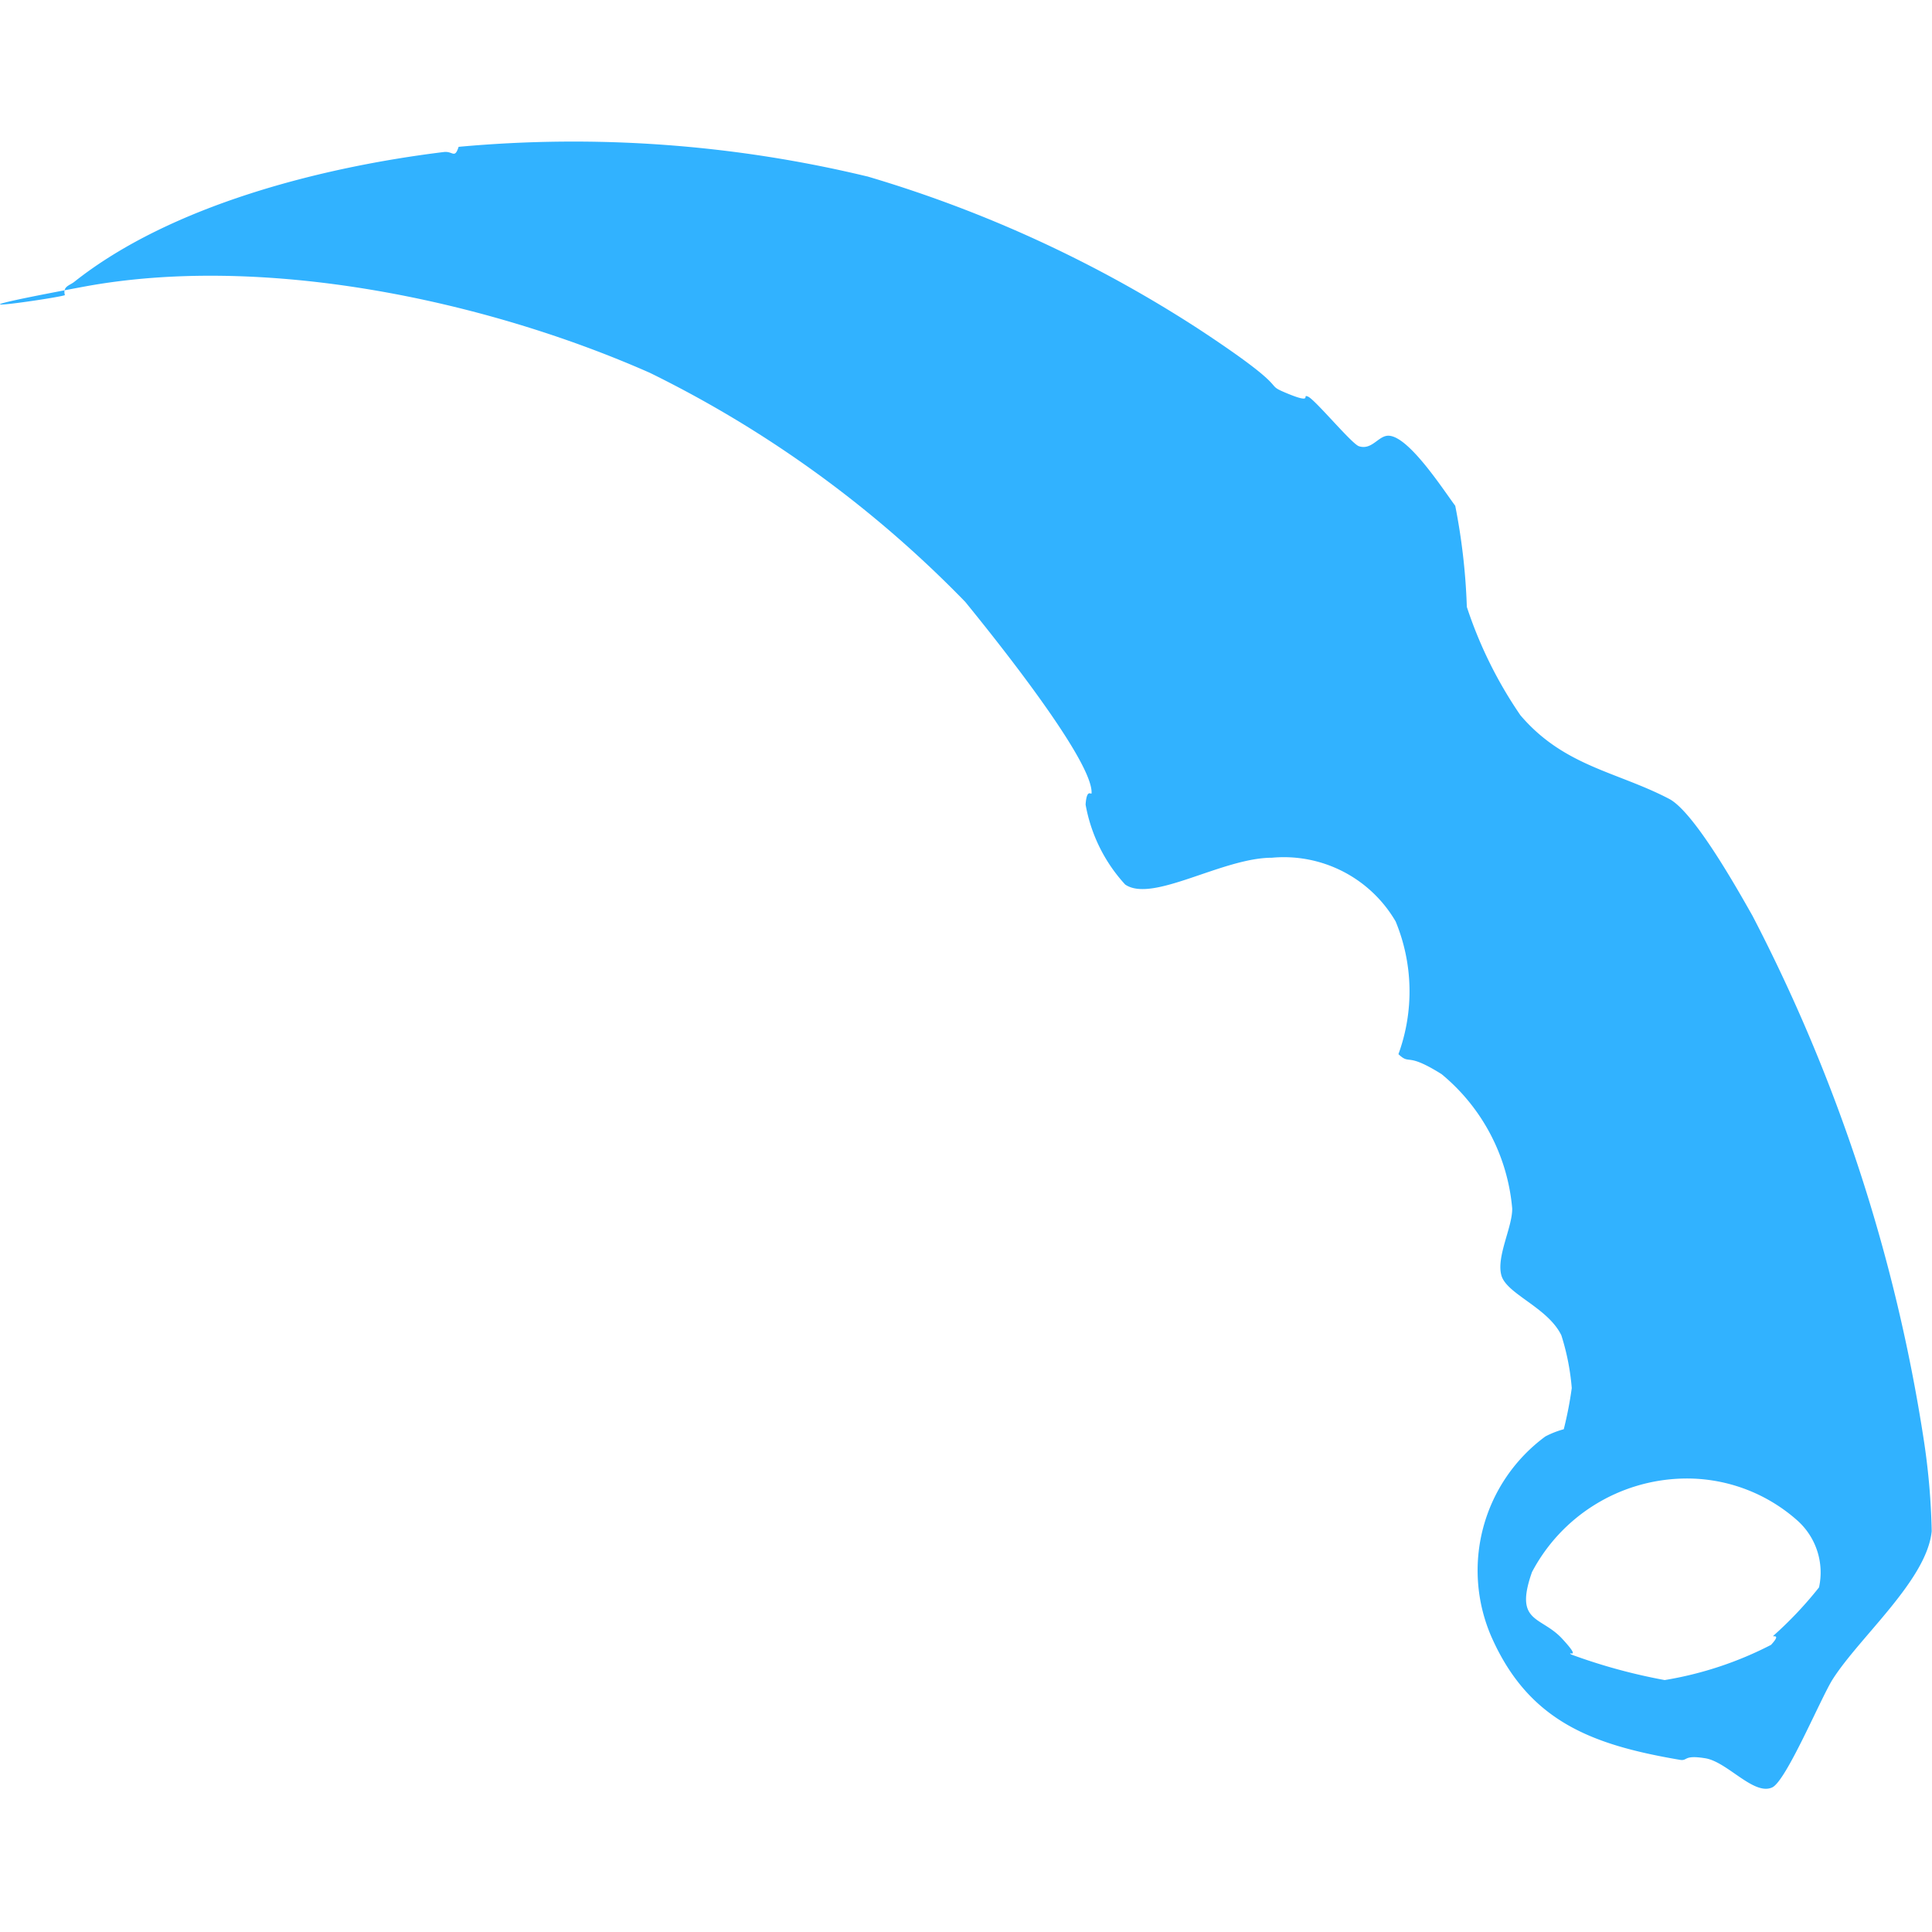 <svg xmlns="http://www.w3.org/2000/svg" xmlns:xlink="http://www.w3.org/1999/xlink" width="52" height="52" viewBox="0 0 52 52">
  <defs>
    <clipPath id="clip-path">
      <rect id="Rectangle_7" data-name="Rectangle 7" width="52" height="52" transform="translate(364 1608)" fill="#31b2ff" stroke="#707070" stroke-width="1"/>
    </clipPath>
  </defs>
  <g id="Mask_Group_8" data-name="Mask Group 8" transform="translate(-364 -1608)" clip-path="url(#clip-path)">
    <g id="Layer_1-2" transform="translate(365.733 1611.847)">
      <path id="Path_9" data-name="Path 9" d="M21.606.9a34.109,34.109,0,0,1,8.942,4.121c2.647,1.743,1.636,1.42,2.367,1.722s.366,0,.56.086,1.173,1.27,1.367,1.334c.334.108.506-.247.753-.28.538-.075,1.517,1.453,1.84,1.883a16.887,16.887,0,0,1,.312,2.722,11.494,11.494,0,0,0,1.442,2.916c1.173,1.377,2.6,1.517,4,2.249.667.344,1.829,2.41,2.249,3.153a45.568,45.568,0,0,1,4.595,14.02,18.7,18.7,0,0,1,.226,2.539c-.129,1.313-1.937,2.841-2.669,3.992-.323.516-1.248,2.733-1.625,2.905-.495.226-1.205-.689-1.8-.785s-.463.075-.678.043c-2.346-.4-4.067-1.022-5.079-3.314a4.478,4.478,0,0,1,1.453-5.391,2.448,2.448,0,0,1,.495-.194,10.129,10.129,0,0,0,.215-1.108,6.387,6.387,0,0,0-.28-1.42c-.366-.753-1.474-1.108-1.614-1.614s.3-1.3.291-1.8a5.277,5.277,0,0,0-1.9-3.615c-.979-.613-.829-.226-1.162-.538a4.929,4.929,0,0,0-.075-3.572A3.483,3.483,0,0,0,32.5,19.239c-1.334,0-3.217,1.227-3.949.721a4.289,4.289,0,0,1-1.065-2.152c.032-.463.161-.237.161-.312.032-.893-2.69-4.272-3.4-5.143a30.623,30.623,0,0,0-8.49-6.166C11.3,4.218,5.326,2.97.495,3.874s-.269.247-.484.215c-.054-.226.118-.247.247-.344,2.615-2.077,6.693-3.1,9.953-3.5.247-.032.291.194.4-.14A33.785,33.785,0,0,1,21.6.9ZM46.645,37.079a4.472,4.472,0,0,0-3.11-1.13A4.717,4.717,0,0,0,39.5,38.467c-.484,1.377.237,1.173.807,1.786s.108.312.247.43a15.259,15.259,0,0,0,2.518.689,9.634,9.634,0,0,0,2.862-.947c.3-.323.011-.194.065-.247a10.321,10.321,0,0,0,1.227-1.3A1.875,1.875,0,0,0,46.645,37.079Z" fill="#31b2ff"/>
    </g>
  </g>
</svg>
